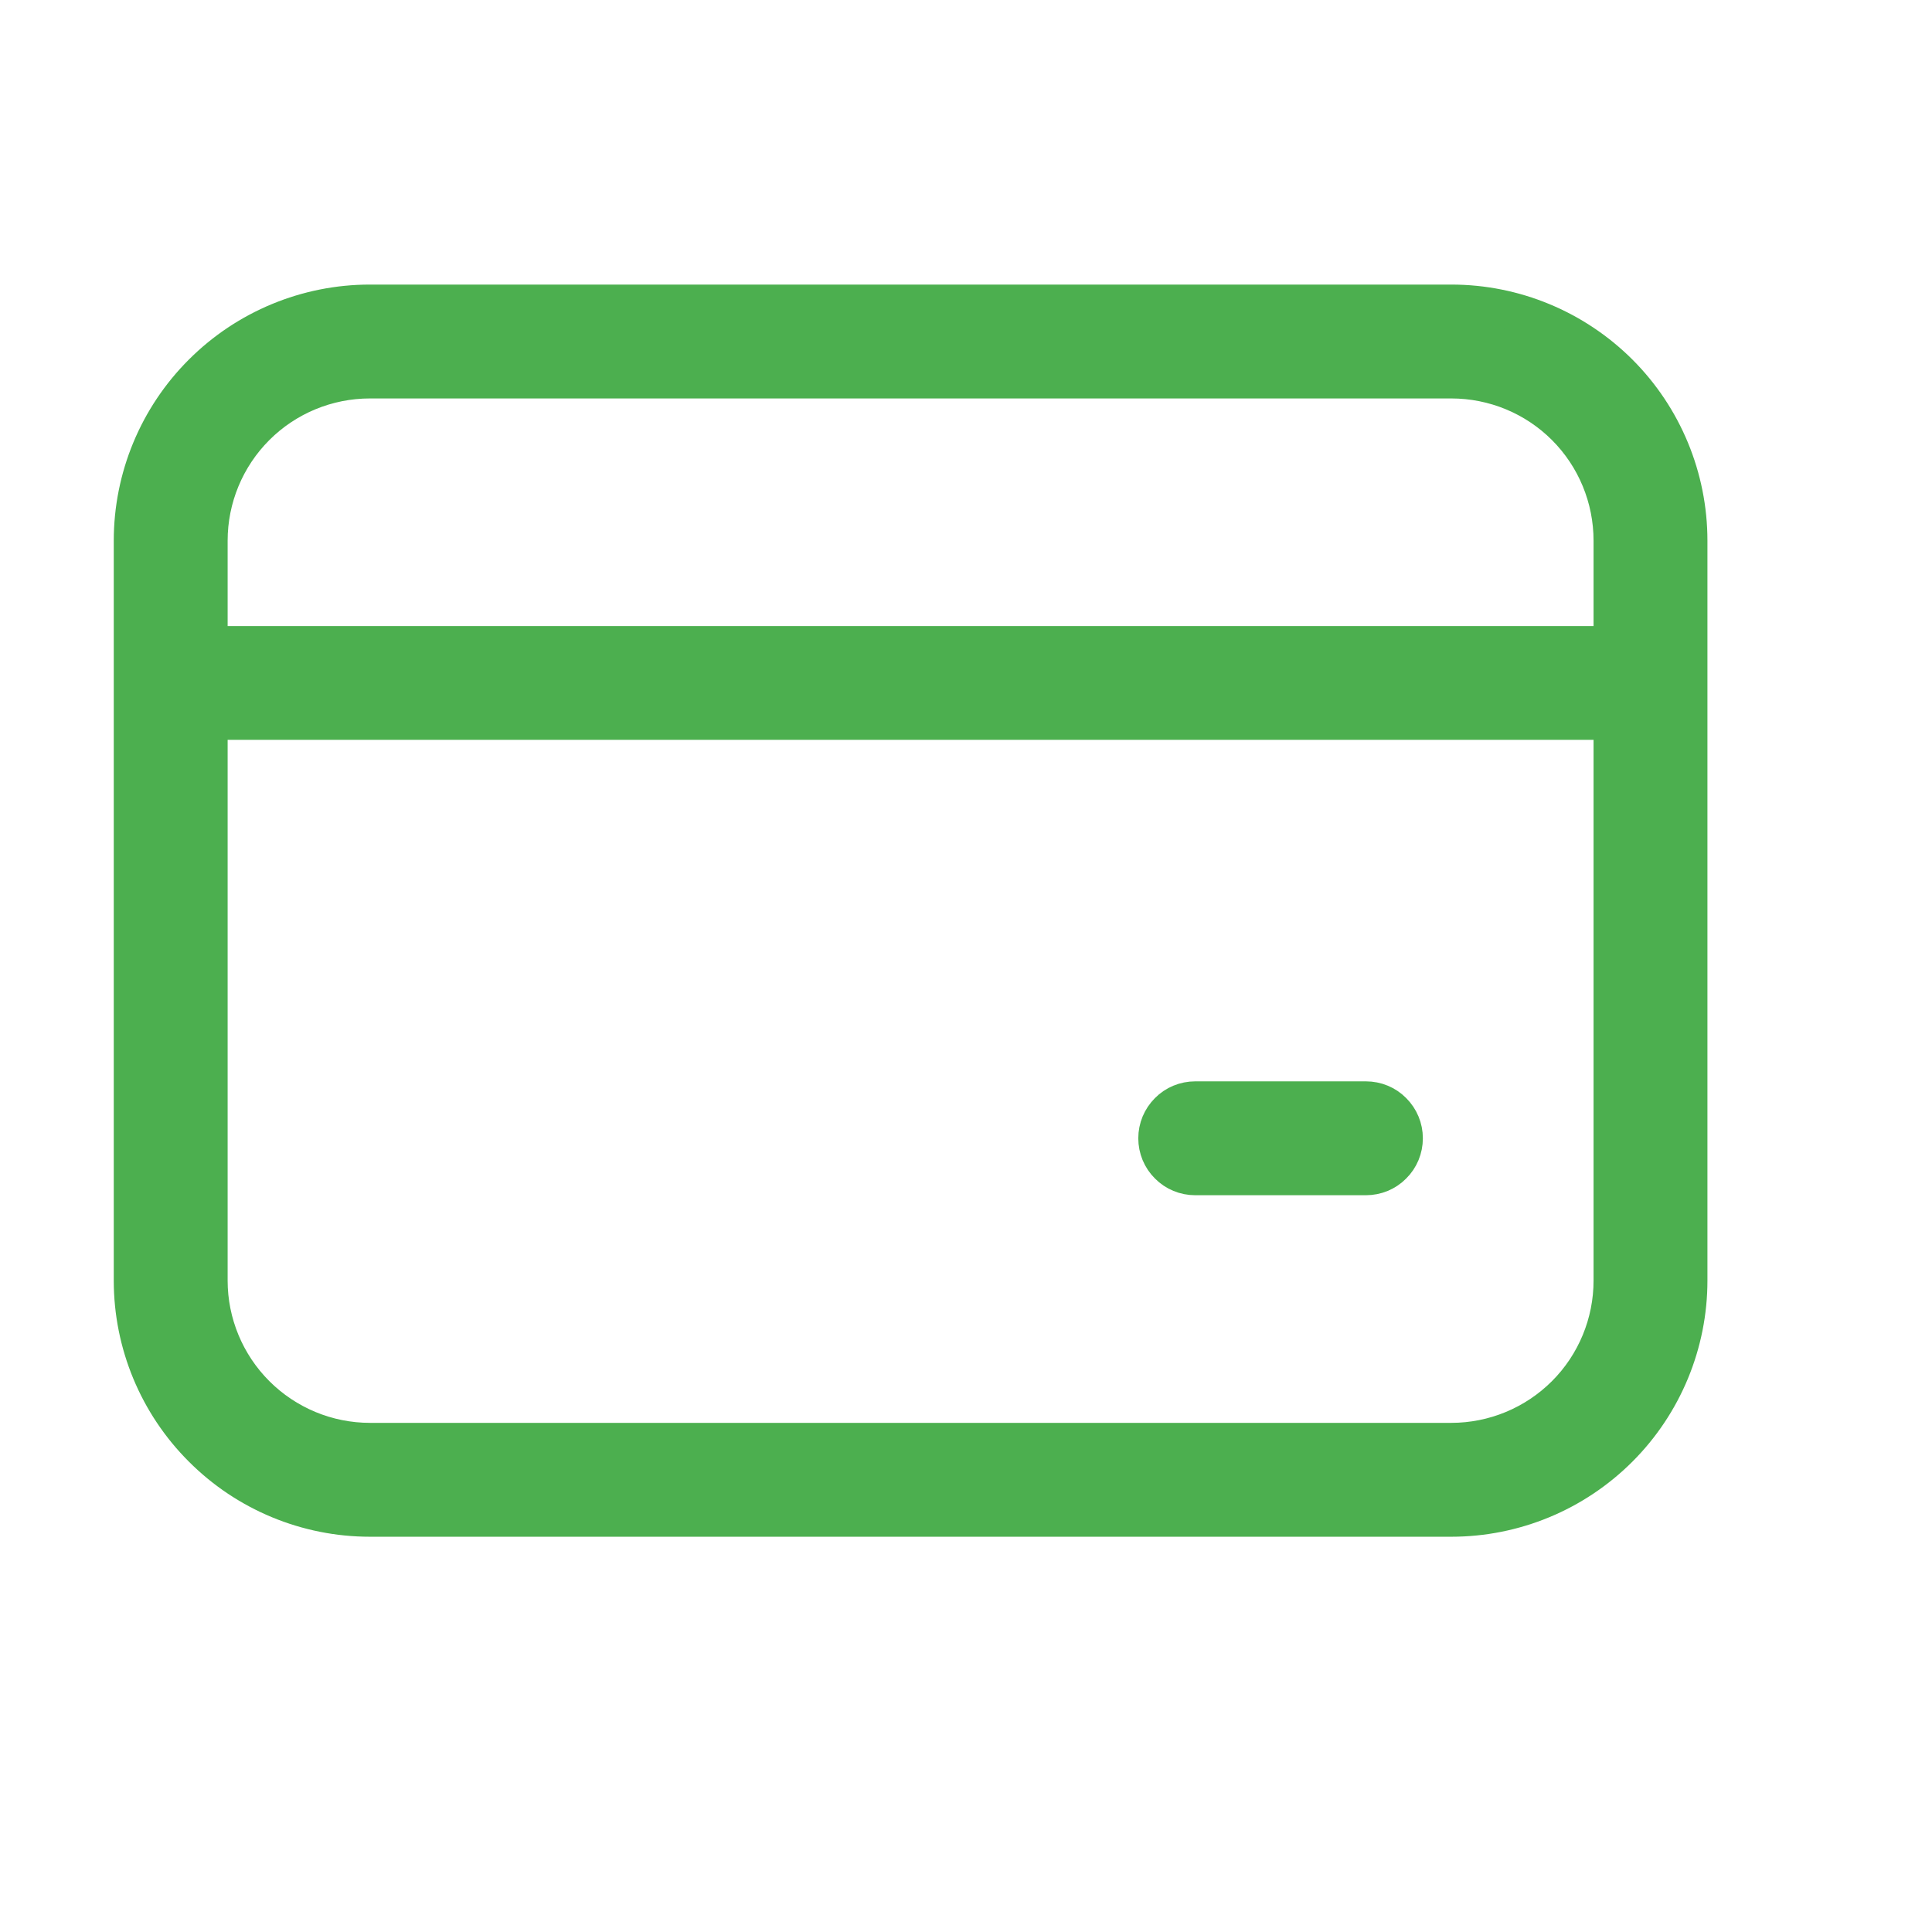 <svg width="17" height="17" viewBox="0 0 17 17" fill="none" xmlns="http://www.w3.org/2000/svg">
<path d="M1.836 5.509V5.676H2.003H14.022H14.189V5.509V4.758C14.189 4.381 14.04 4.02 13.774 3.754C13.508 3.488 13.147 3.339 12.77 3.339H3.255C2.879 3.339 2.518 3.488 2.252 3.754C1.986 4.02 1.836 4.381 1.836 4.758V5.509ZM14.189 6.51V6.343H14.022H2.003H1.836V6.51V11.268C1.836 11.644 1.986 12.005 2.252 12.271C2.518 12.537 2.879 12.687 3.255 12.687H12.77C13.147 12.687 13.508 12.537 13.774 12.271C14.04 12.005 14.189 11.644 14.189 11.268V6.51ZM1.168 4.758C1.168 4.204 1.388 3.673 1.78 3.282C2.171 2.891 2.702 2.671 3.255 2.671H12.77C13.324 2.671 13.854 2.891 14.246 3.282C14.637 3.673 14.857 4.204 14.857 4.758V11.268C14.857 11.821 14.637 12.352 14.246 12.743C13.854 13.135 13.324 13.355 12.77 13.355H3.255C2.702 13.355 2.171 13.135 1.78 12.743C1.388 12.352 1.168 11.821 1.168 11.268V4.758ZM10.517 9.682H12.019C12.108 9.682 12.193 9.717 12.255 9.78C12.318 9.843 12.353 9.927 12.353 10.016C12.353 10.105 12.318 10.19 12.255 10.252C12.193 10.315 12.108 10.35 12.019 10.35H10.517C10.428 10.35 10.343 10.315 10.281 10.252C10.218 10.19 10.183 10.105 10.183 10.016C10.183 9.927 10.218 9.843 10.281 9.78C10.343 9.717 10.428 9.682 10.517 9.682Z" fill="#4CAF4F" stroke="#4CAF4F" stroke-width="0.334"/>
</svg>
